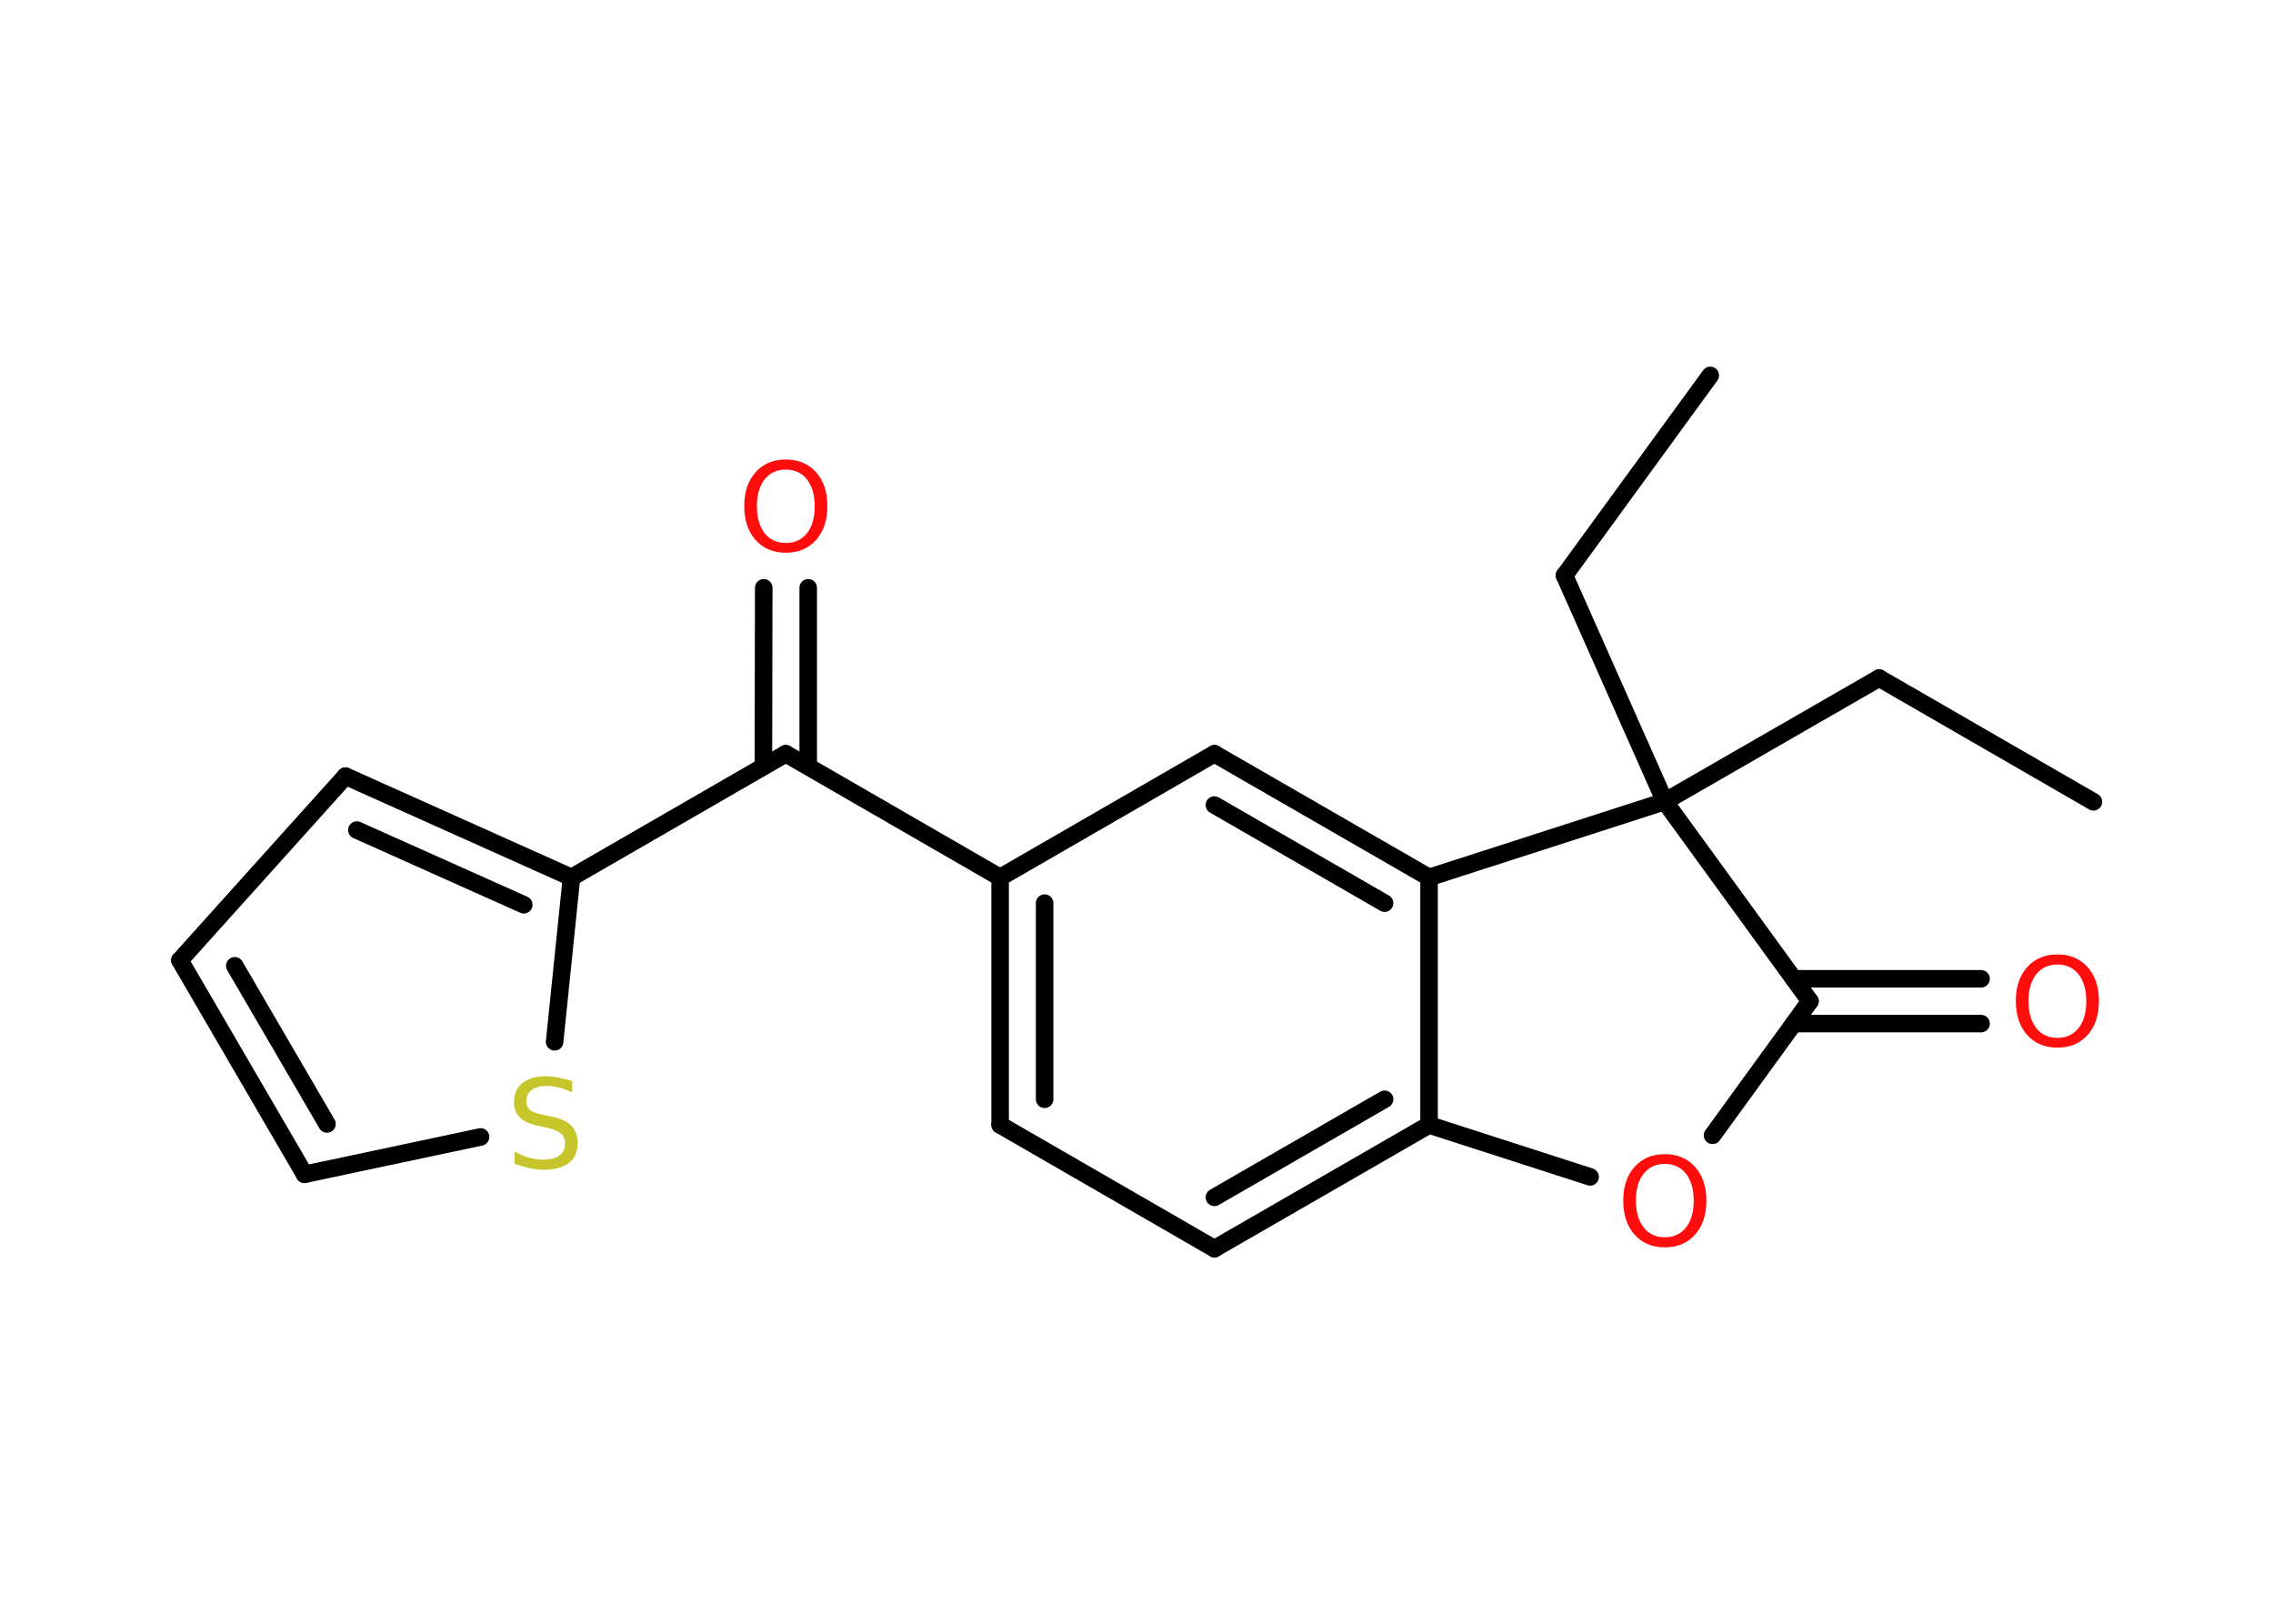 <?xml version='1.0' encoding='UTF-8'?>
<!DOCTYPE svg PUBLIC "-//W3C//DTD SVG 1.1//EN" "http://www.w3.org/Graphics/SVG/1.1/DTD/svg11.dtd">
<svg version='1.2' xmlns='http://www.w3.org/2000/svg' xmlns:xlink='http://www.w3.org/1999/xlink' width='70.0mm' height='50.0mm' viewBox='0 0 70.0 50.0'>
  <desc>Generated by the Chemistry Development Kit (http://github.com/cdk)</desc>
  <g stroke-linecap='round' stroke-linejoin='round' stroke='#000000' stroke-width='.54' fill='#FF0D0D'>
    <rect x='.0' y='.0' width='70.0' height='50.0' fill='#FFFFFF' stroke='none'/>
    <g id='mol1' class='mol'>
      <line id='mol1bnd1' class='bond' x1='64.47' y1='24.69' x2='57.87' y2='20.88'/>
      <line id='mol1bnd2' class='bond' x1='57.87' y1='20.88' x2='51.27' y2='24.68'/>
      <line id='mol1bnd3' class='bond' x1='51.27' y1='24.68' x2='48.18' y2='17.72'/>
      <line id='mol1bnd4' class='bond' x1='48.18' y1='17.72' x2='52.67' y2='11.56'/>
      <line id='mol1bnd5' class='bond' x1='51.27' y1='24.68' x2='55.74' y2='30.83'/>
      <g id='mol1bnd6' class='bond'>
        <line x1='55.24' y1='30.14' x2='61.01' y2='30.14'/>
        <line x1='55.24' y1='31.52' x2='61.01' y2='31.52'/>
      </g>
      <line id='mol1bnd7' class='bond' x1='55.74' y1='30.83' x2='52.74' y2='34.96'/>
      <line id='mol1bnd8' class='bond' x1='48.97' y1='36.24' x2='44.01' y2='34.64'/>
      <g id='mol1bnd9' class='bond'>
        <line x1='37.4' y1='38.45' x2='44.01' y2='34.64'/>
        <line x1='37.4' y1='36.87' x2='42.64' y2='33.85'/>
      </g>
      <line id='mol1bnd10' class='bond' x1='37.4' y1='38.45' x2='30.8' y2='34.64'/>
      <g id='mol1bnd11' class='bond'>
        <line x1='30.8' y1='27.02' x2='30.8' y2='34.64'/>
        <line x1='32.17' y1='27.81' x2='32.17' y2='33.85'/>
      </g>
      <line id='mol1bnd12' class='bond' x1='30.8' y1='27.02' x2='24.2' y2='23.21'/>
      <g id='mol1bnd13' class='bond'>
        <line x1='23.51' y1='23.6' x2='23.52' y2='18.1'/>
        <line x1='24.89' y1='23.6' x2='24.89' y2='18.1'/>
      </g>
      <line id='mol1bnd14' class='bond' x1='24.2' y1='23.21' x2='17.6' y2='27.02'/>
      <g id='mol1bnd15' class='bond'>
        <line x1='17.6' y1='27.02' x2='10.64' y2='23.9'/>
        <line x1='16.13' y1='27.86' x2='10.99' y2='25.56'/>
      </g>
      <line id='mol1bnd16' class='bond' x1='10.64' y1='23.9' x2='5.54' y2='29.57'/>
      <g id='mol1bnd17' class='bond'>
        <line x1='5.54' y1='29.57' x2='9.38' y2='36.16'/>
        <line x1='7.23' y1='29.74' x2='10.07' y2='34.61'/>
      </g>
      <line id='mol1bnd18' class='bond' x1='9.38' y1='36.16' x2='14.8' y2='35.01'/>
      <line id='mol1bnd19' class='bond' x1='17.6' y1='27.02' x2='17.08' y2='32.08'/>
      <line id='mol1bnd20' class='bond' x1='30.8' y1='27.02' x2='37.4' y2='23.21'/>
      <g id='mol1bnd21' class='bond'>
        <line x1='44.01' y1='27.02' x2='37.4' y2='23.21'/>
        <line x1='42.64' y1='27.81' x2='37.4' y2='24.79'/>
      </g>
      <line id='mol1bnd22' class='bond' x1='44.01' y1='34.64' x2='44.01' y2='27.02'/>
      <line id='mol1bnd23' class='bond' x1='51.27' y1='24.68' x2='44.01' y2='27.02'/>
      <path id='mol1atm7' class='atom' d='M63.36 29.7q-.41 .0 -.65 .3q-.24 .3 -.24 .83q.0 .52 .24 .83q.24 .3 .65 .3q.41 .0 .65 -.3q.24 -.3 .24 -.83q.0 -.52 -.24 -.83q-.24 -.3 -.65 -.3zM63.36 29.39q.58 .0 .93 .39q.35 .39 .35 1.04q.0 .66 -.35 1.05q-.35 .39 -.93 .39q-.58 .0 -.93 -.39q-.35 -.39 -.35 -1.05q.0 -.65 .35 -1.04q.35 -.39 .93 -.39z' stroke='none'/>
      <path id='mol1atm8' class='atom' d='M51.27 35.84q-.41 .0 -.65 .3q-.24 .3 -.24 .83q.0 .52 .24 .83q.24 .3 .65 .3q.41 .0 .65 -.3q.24 -.3 .24 -.83q.0 -.52 -.24 -.83q-.24 -.3 -.65 -.3zM51.27 35.54q.58 .0 .93 .39q.35 .39 .35 1.04q.0 .66 -.35 1.05q-.35 .39 -.93 .39q-.58 .0 -.93 -.39q-.35 -.39 -.35 -1.05q.0 -.65 .35 -1.04q.35 -.39 .93 -.39z' stroke='none'/>
      <path id='mol1atm14' class='atom' d='M24.2 14.46q-.41 .0 -.65 .3q-.24 .3 -.24 .83q.0 .52 .24 .83q.24 .3 .65 .3q.41 .0 .65 -.3q.24 -.3 .24 -.83q.0 -.52 -.24 -.83q-.24 -.3 -.65 -.3zM24.2 14.15q.58 .0 .93 .39q.35 .39 .35 1.04q.0 .66 -.35 1.05q-.35 .39 -.93 .39q-.58 .0 -.93 -.39q-.35 -.39 -.35 -1.05q.0 -.65 .35 -1.04q.35 -.39 .93 -.39z' stroke='none'/>
      <path id='mol1atm19' class='atom' d='M17.62 33.28v.36q-.21 -.1 -.4 -.15q-.19 -.05 -.37 -.05q-.31 .0 -.47 .12q-.17 .12 -.17 .34q.0 .18 .11 .28q.11 .09 .42 .15l.23 .05q.42 .08 .62 .28q.2 .2 .2 .54q.0 .4 -.27 .61q-.27 .21 -.79 .21q-.2 .0 -.42 -.05q-.22 -.05 -.46 -.13v-.38q.23 .13 .45 .19q.22 .06 .43 .06q.32 .0 .5 -.13q.17 -.13 .17 -.36q.0 -.21 -.13 -.32q-.13 -.11 -.41 -.17l-.23 -.05q-.42 -.08 -.61 -.26q-.19 -.18 -.19 -.49q.0 -.37 .26 -.58q.26 -.21 .71 -.21q.19 .0 .39 .04q.2 .04 .41 .1z' stroke='none' fill='#C6C62C'/>
    </g>
  </g>
</svg>
